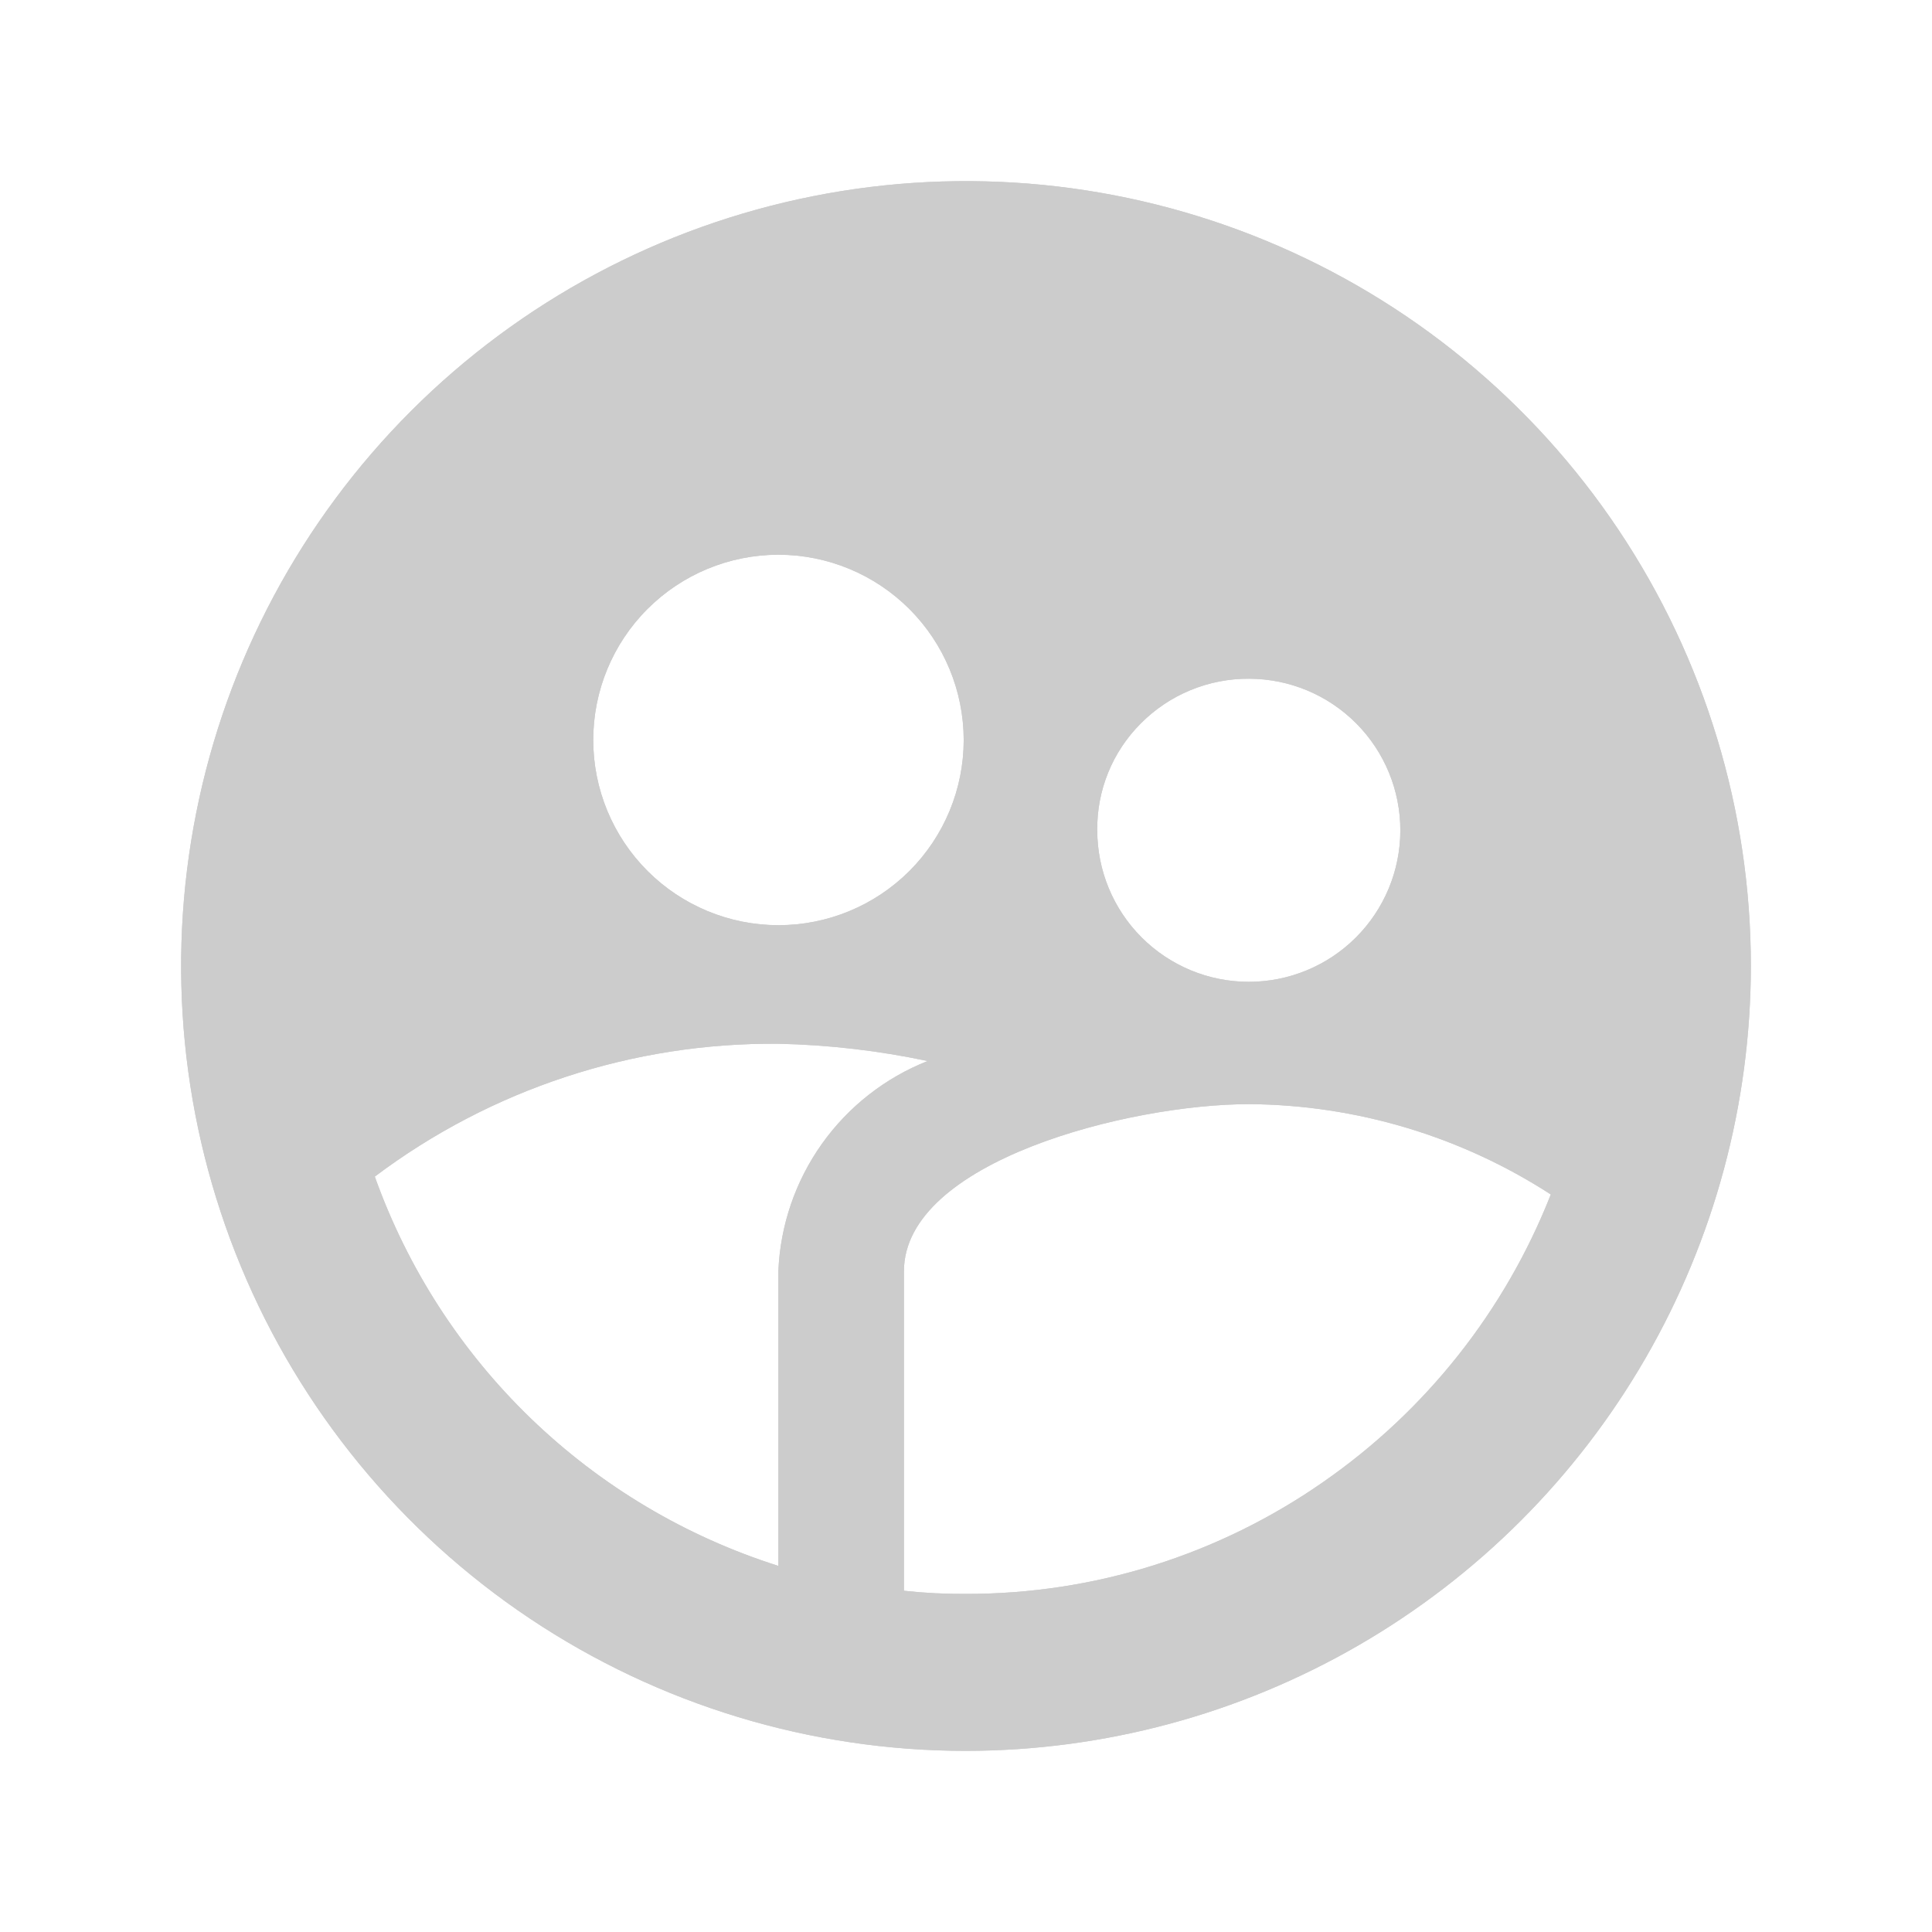 <svg id="Component_101_33" data-name="Component 101 – 33" xmlns="http://www.w3.org/2000/svg" xmlns:xlink="http://www.w3.org/1999/xlink" width="16" height="16" viewBox="0 0 16 16">
  <defs>
    <clipPath id="clip-path">
      <path id="icon_action_supervised_user_circle_24px" data-name="icon/action/supervised_user_circle_24px" d="M6.5,13A6.5,6.5,0,1,1,13,6.5,6.507,6.507,0,0,1,6.5,13ZM8.846,7.644c-1,0-2.86.475-2.86,1.384v2.646A4.473,4.473,0,0,0,6.5,11.7a5.155,5.155,0,0,0,2.963-.93,5.227,5.227,0,0,0,1.88-2.378A4.657,4.657,0,0,0,8.846,7.644Zm-3.9-.5a5.476,5.476,0,0,0-3.342,1.1,5.224,5.224,0,0,0,3.342,3.224V9.028A1.958,1.958,0,0,1,6.182,7.287,6.641,6.641,0,0,0,4.947,7.144Zm3.9-3.023a1.251,1.251,0,0,0-.9.372,1.229,1.229,0,0,0-.359.883A1.255,1.255,0,1,0,8.846,4.121Zm-3.9-1.027A1.534,1.534,0,1,0,6.481,4.628,1.536,1.536,0,0,0,4.947,3.094Z" transform="translate(-0.333 -0.333)" fill="none"/>
    </clipPath>
  </defs>
  <rect id="Rectangle_5557" data-name="Rectangle 5557" width="16" height="16" fill="none"/>
  <g id="icon_action_supervised_user_circle_24px-2" data-name="icon/action/supervised_user_circle_24px" transform="translate(1.833 1.833)">
    <path id="icon_action_supervised_user_circle_24px-3" data-name="icon/action/supervised_user_circle_24px" d="M6.5,13A6.5,6.5,0,1,1,13,6.5,6.507,6.507,0,0,1,6.5,13ZM8.846,7.644c-1,0-2.86.475-2.86,1.384v2.646A4.473,4.473,0,0,0,6.5,11.7a5.155,5.155,0,0,0,2.963-.93,5.227,5.227,0,0,0,1.88-2.378A4.657,4.657,0,0,0,8.846,7.644Zm-3.9-.5a5.476,5.476,0,0,0-3.342,1.1,5.224,5.224,0,0,0,3.342,3.224V9.028A1.958,1.958,0,0,1,6.182,7.287,6.641,6.641,0,0,0,4.947,7.144Zm3.9-3.023a1.251,1.251,0,0,0-.9.372,1.229,1.229,0,0,0-.359.883A1.255,1.255,0,1,0,8.846,4.121Zm-3.9-1.027A1.534,1.534,0,1,0,6.481,4.628,1.536,1.536,0,0,0,4.947,3.094Z" transform="translate(-0.333 -0.333)" fill="none"/>
    <g id="Group_19535" data-name="Group 19535" transform="translate(0 0)" clip-path="url(#clip-path)">
      <g id="_Color" data-name="↳ Color" transform="translate(-1.333 -1.333)">
        <rect id="_Color_background" data-name="↳ Color background" width="16" height="16" transform="translate(0 0)" fill="#ccc"/>
        <rect id="Rectangle" width="16" height="16" transform="translate(0 0)" fill="#ccc"/>
      </g>
    </g>
  </g>
</svg>
